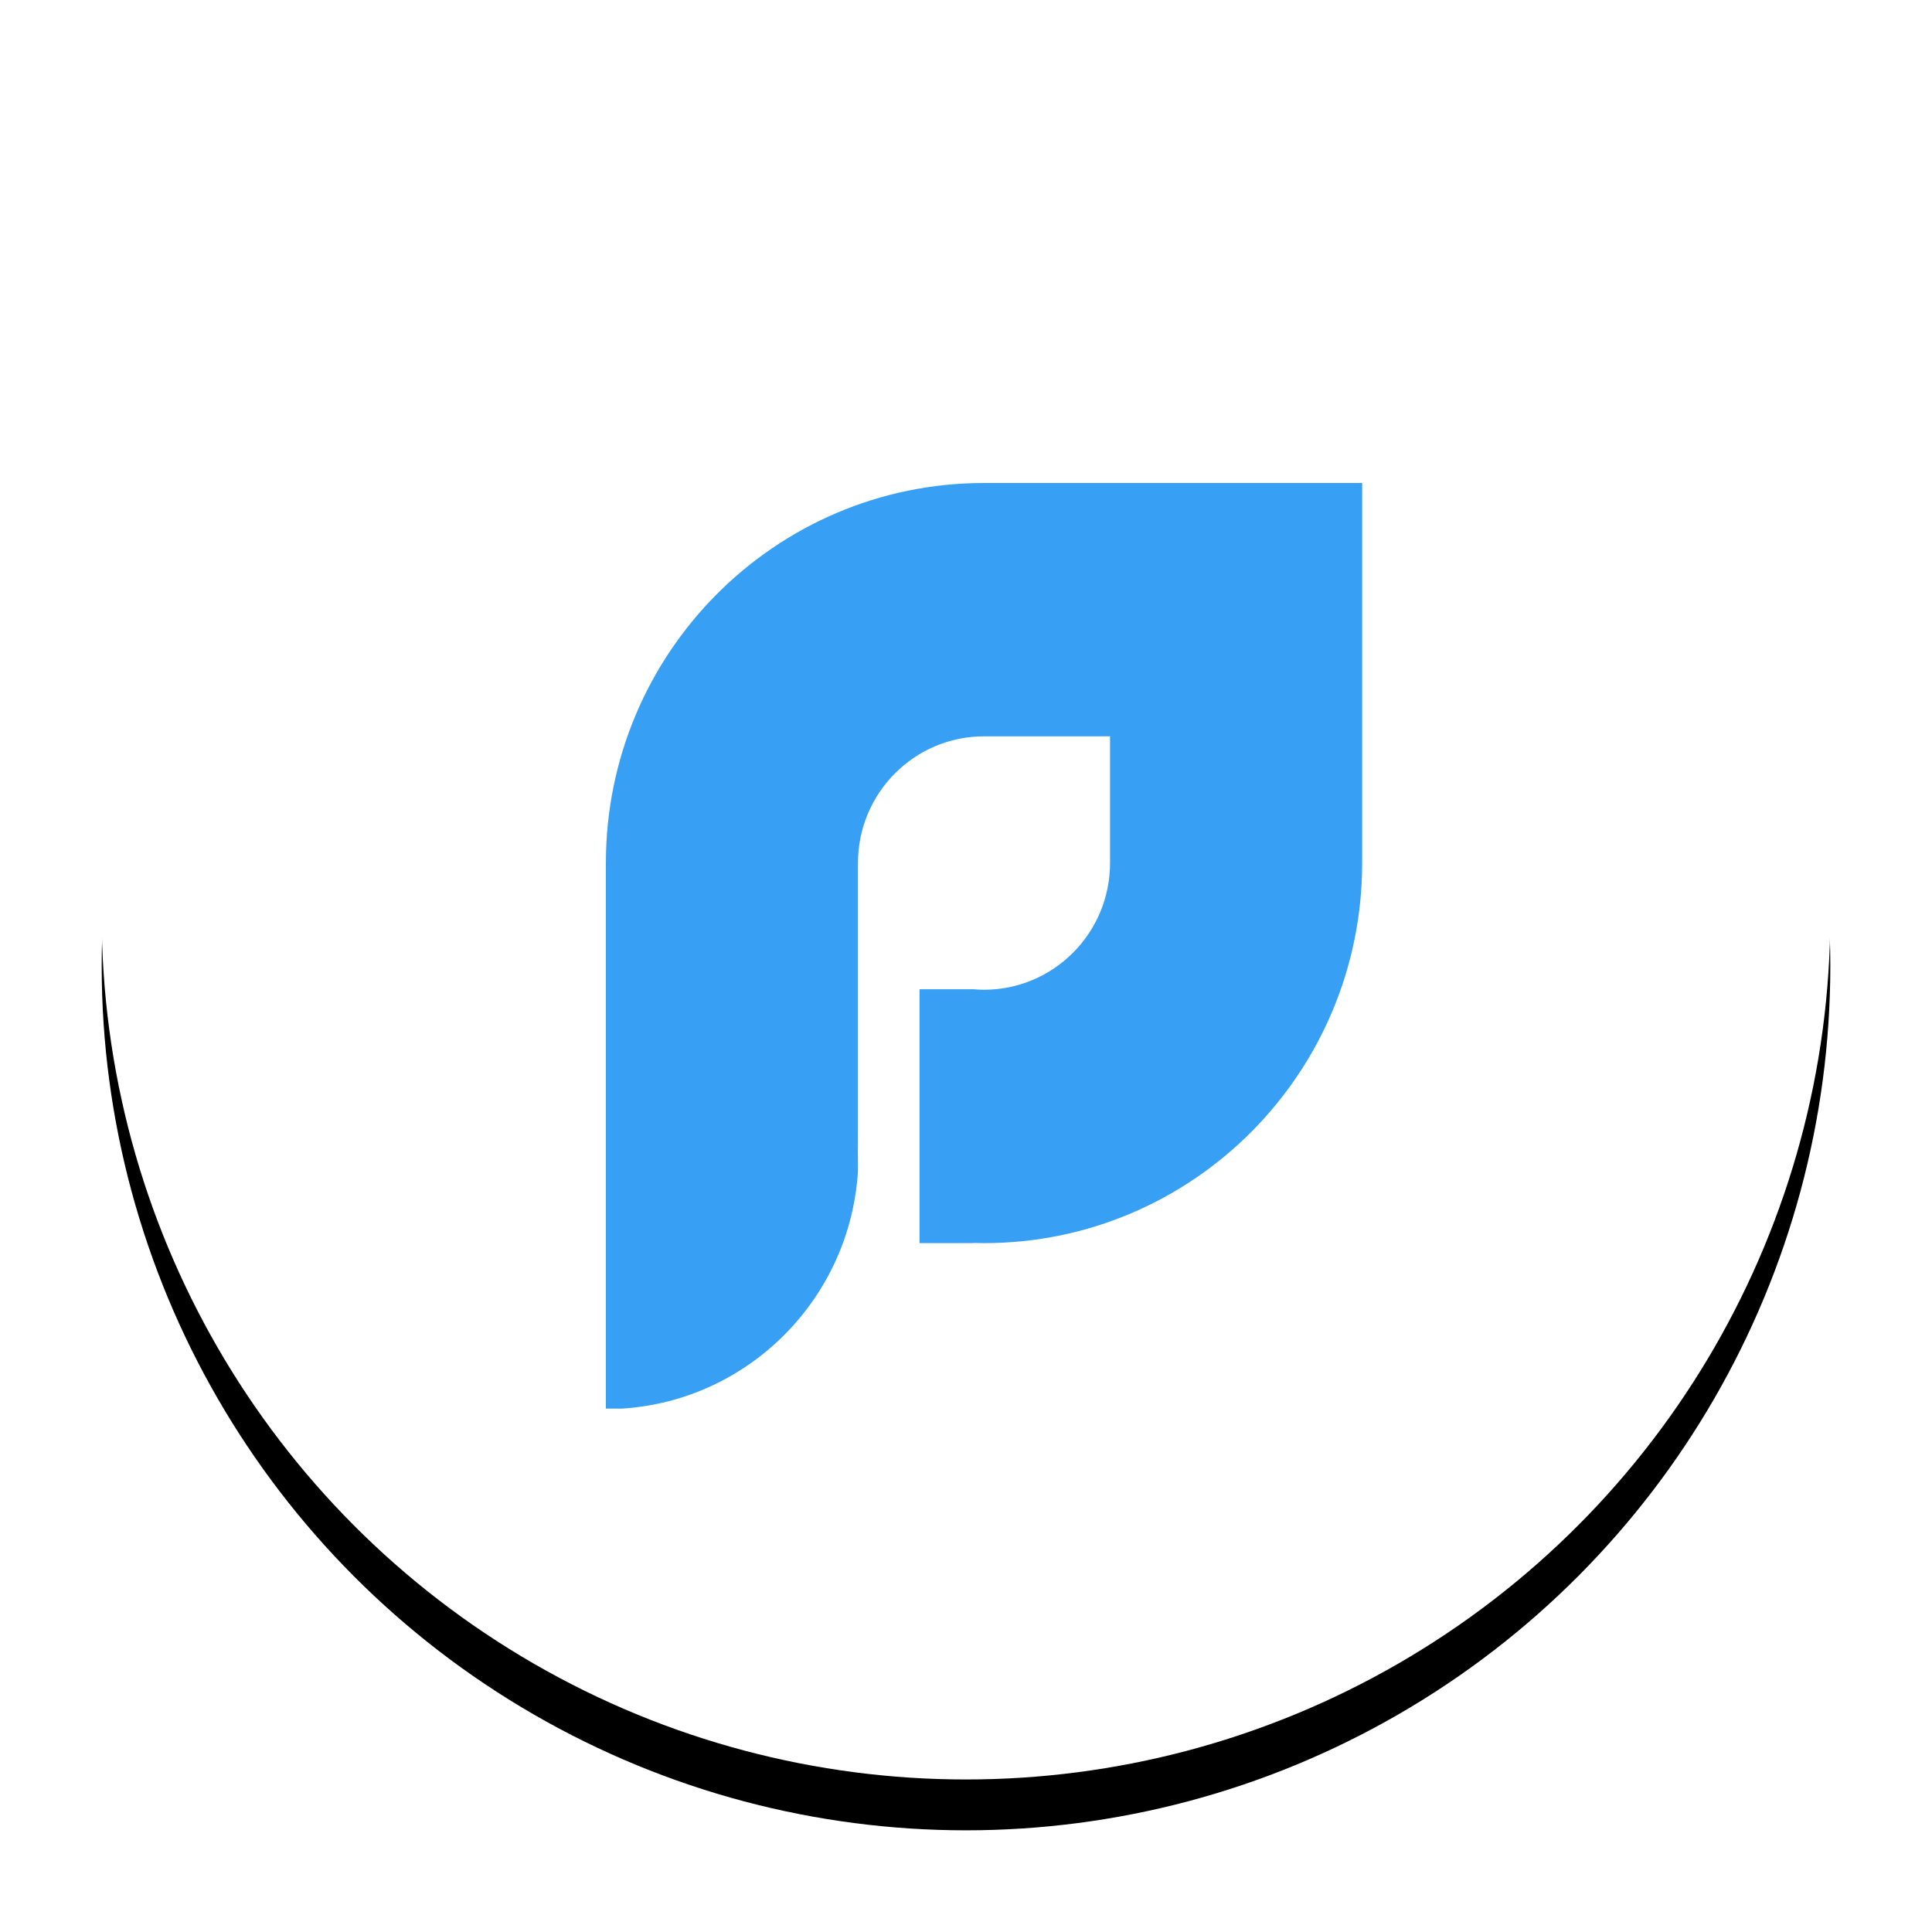 <?xml version="1.0" encoding="UTF-8"?>
<svg width="38px" height="38px" viewBox="0 0 38 38" version="1.1" xmlns="http://www.w3.org/2000/svg" xmlns:xlink="http://www.w3.org/1999/xlink">
    <!-- Generator: Sketch 50.2 (55047) - http://www.bohemiancoding.com/sketch -->
    <title>Logo</title>
    <desc>Created with Sketch.</desc>
    <defs>
        <circle id="path-1" cx="17" cy="17" r="17"></circle>
        <filter x="-10.3%" y="-7.4%" width="120.6%" height="120.6%" filterUnits="objectBoundingBox" id="filter-2">
            <feOffset dx="0" dy="1" in="SourceAlpha" result="shadowOffsetOuter1"></feOffset>
            <feGaussianBlur stdDeviation="1" in="shadowOffsetOuter1" result="shadowBlurOuter1"></feGaussianBlur>
            <feColorMatrix values="0 0 0 0 0.647   0 0 0 0 0.647   0 0 0 0 0.647  0 0 0 0.5 0" type="matrix" in="shadowBlurOuter1"></feColorMatrix>
        </filter>
    </defs>
    <g id="Cornetto" stroke="none" stroke-width="1" fill="none" fill-rule="evenodd">
        <g id="1.-Cornetto-Web---Landing-Page-BG-Revision" transform="translate(-336, -17)">
            <g id="Navigation/Top" transform="translate(307, 17)">
                <g id="logo_blue" transform="translate(31, 1)">
                    <g id="Logo">
                        <g id="Points">
                            <g id="Oval">
                                <use fill="black" fill-opacity="1" filter="url(#filter-2)" xlink:href="#path-1"></use>
                                <use fill="#FFFFFF" fill-rule="evenodd" xlink:href="#path-1"></use>
                            </g>
                            <path d="M17.354,8.5 C13.247,8.5 9.917,11.847 9.917,15.975 L9.917,18.457 L9.917,21.297 L9.917,26.706 L10.227,26.706 C12.723,26.551 14.721,24.544 14.875,22.034 L14.875,21.784 C14.873,21.746 14.87,21.335 14.867,21.297 L14.875,21.67 L14.875,15.989 L14.875,15.989 C14.875,15.984 14.875,15.98 14.875,15.975 C14.875,14.599 15.985,13.483 17.354,13.483 L19.833,13.483 L19.833,15.975 C19.833,17.351 18.723,18.467 17.354,18.467 C17.283,18.467 17.213,18.463 17.144,18.457 L16.086,18.457 L16.086,23.451 L17.144,23.451 L17.144,23.447 C17.214,23.449 17.284,23.451 17.354,23.451 C21.462,23.451 24.792,20.104 24.792,15.975 L24.792,13.483 L24.792,11.832 L24.792,8.5 L17.354,8.5 Z" id="Fill-4" fill="#37A0F4"></path>
                        </g>
                    </g>
                </g>
            </g>
        </g>
    </g>
</svg>